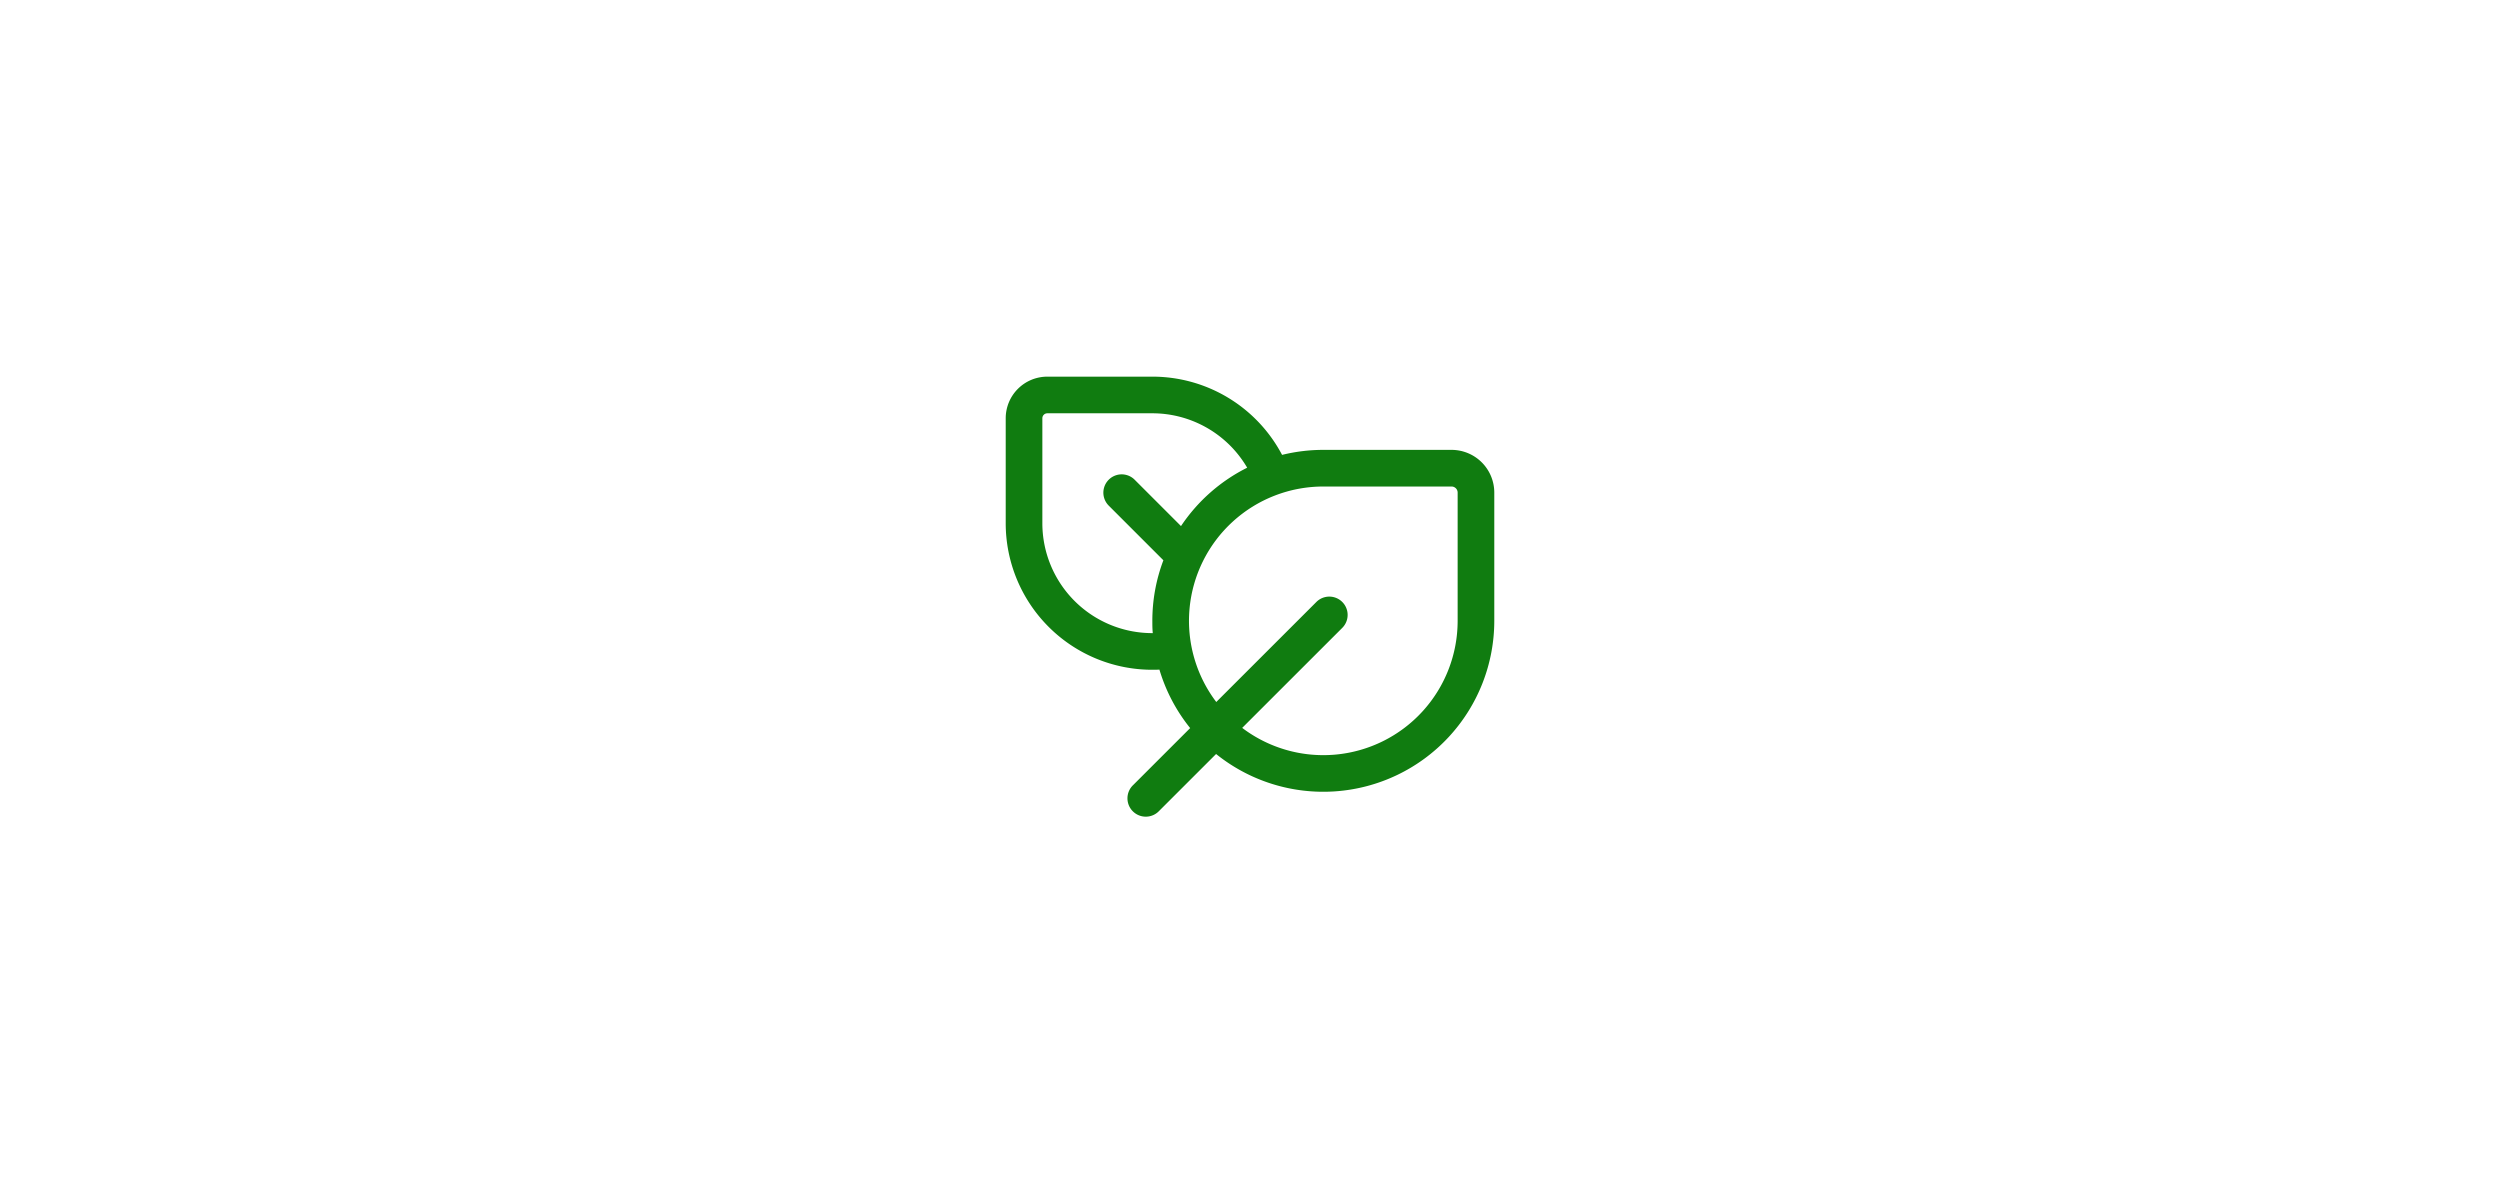 <svg xmlns="http://www.w3.org/2000/svg" viewBox="0 0 788 376"><defs><style>.cls-1{fill:#fff;}.cls-2{fill:#107c10;}</style></defs><g id="Layer_3" data-name="Layer 3"><rect class="cls-1" width="788" height="376"/></g><g id="Layer_1" data-name="Layer 1"><path class="cls-2" d="M317,131.84v33.08a46.19,46.19,0,0,0,46.2,46.19c.75,0,1.5,0,2.25-.05a53.75,53.75,0,0,0,9.69,18.43L357.2,247.42a5.78,5.78,0,1,0,8.17,8.17l17.94-17.93a53.9,53.9,0,0,0,87.69-42V155.27a13.47,13.47,0,0,0-13.47-13.47H417.11a54.31,54.31,0,0,0-13,1.58,46.19,46.19,0,0,0-40.88-24.66H330.12A13.12,13.12,0,0,0,317,131.84Zm74.54,97.59,31.54-31.52a5.77,5.77,0,1,0-8.16-8.17l-31.55,31.53a42.34,42.34,0,0,1,33.74-67.92h40.42a1.92,1.92,0,0,1,1.92,1.92v40.42a42.34,42.34,0,0,1-67.91,33.74ZM363.2,130.27a34.63,34.63,0,0,1,29.91,17.15,54.24,54.24,0,0,0-20.86,18.4l-14.61-14.61a5.77,5.77,0,0,0-8.17,8.16L366.7,176.6a53.76,53.76,0,0,0-3.48,19.09c0,1.3,0,2.59.14,3.87h-.16a34.64,34.64,0,0,1-34.65-34.64V131.84a1.57,1.57,0,0,1,1.57-1.57Z"/></g></svg>